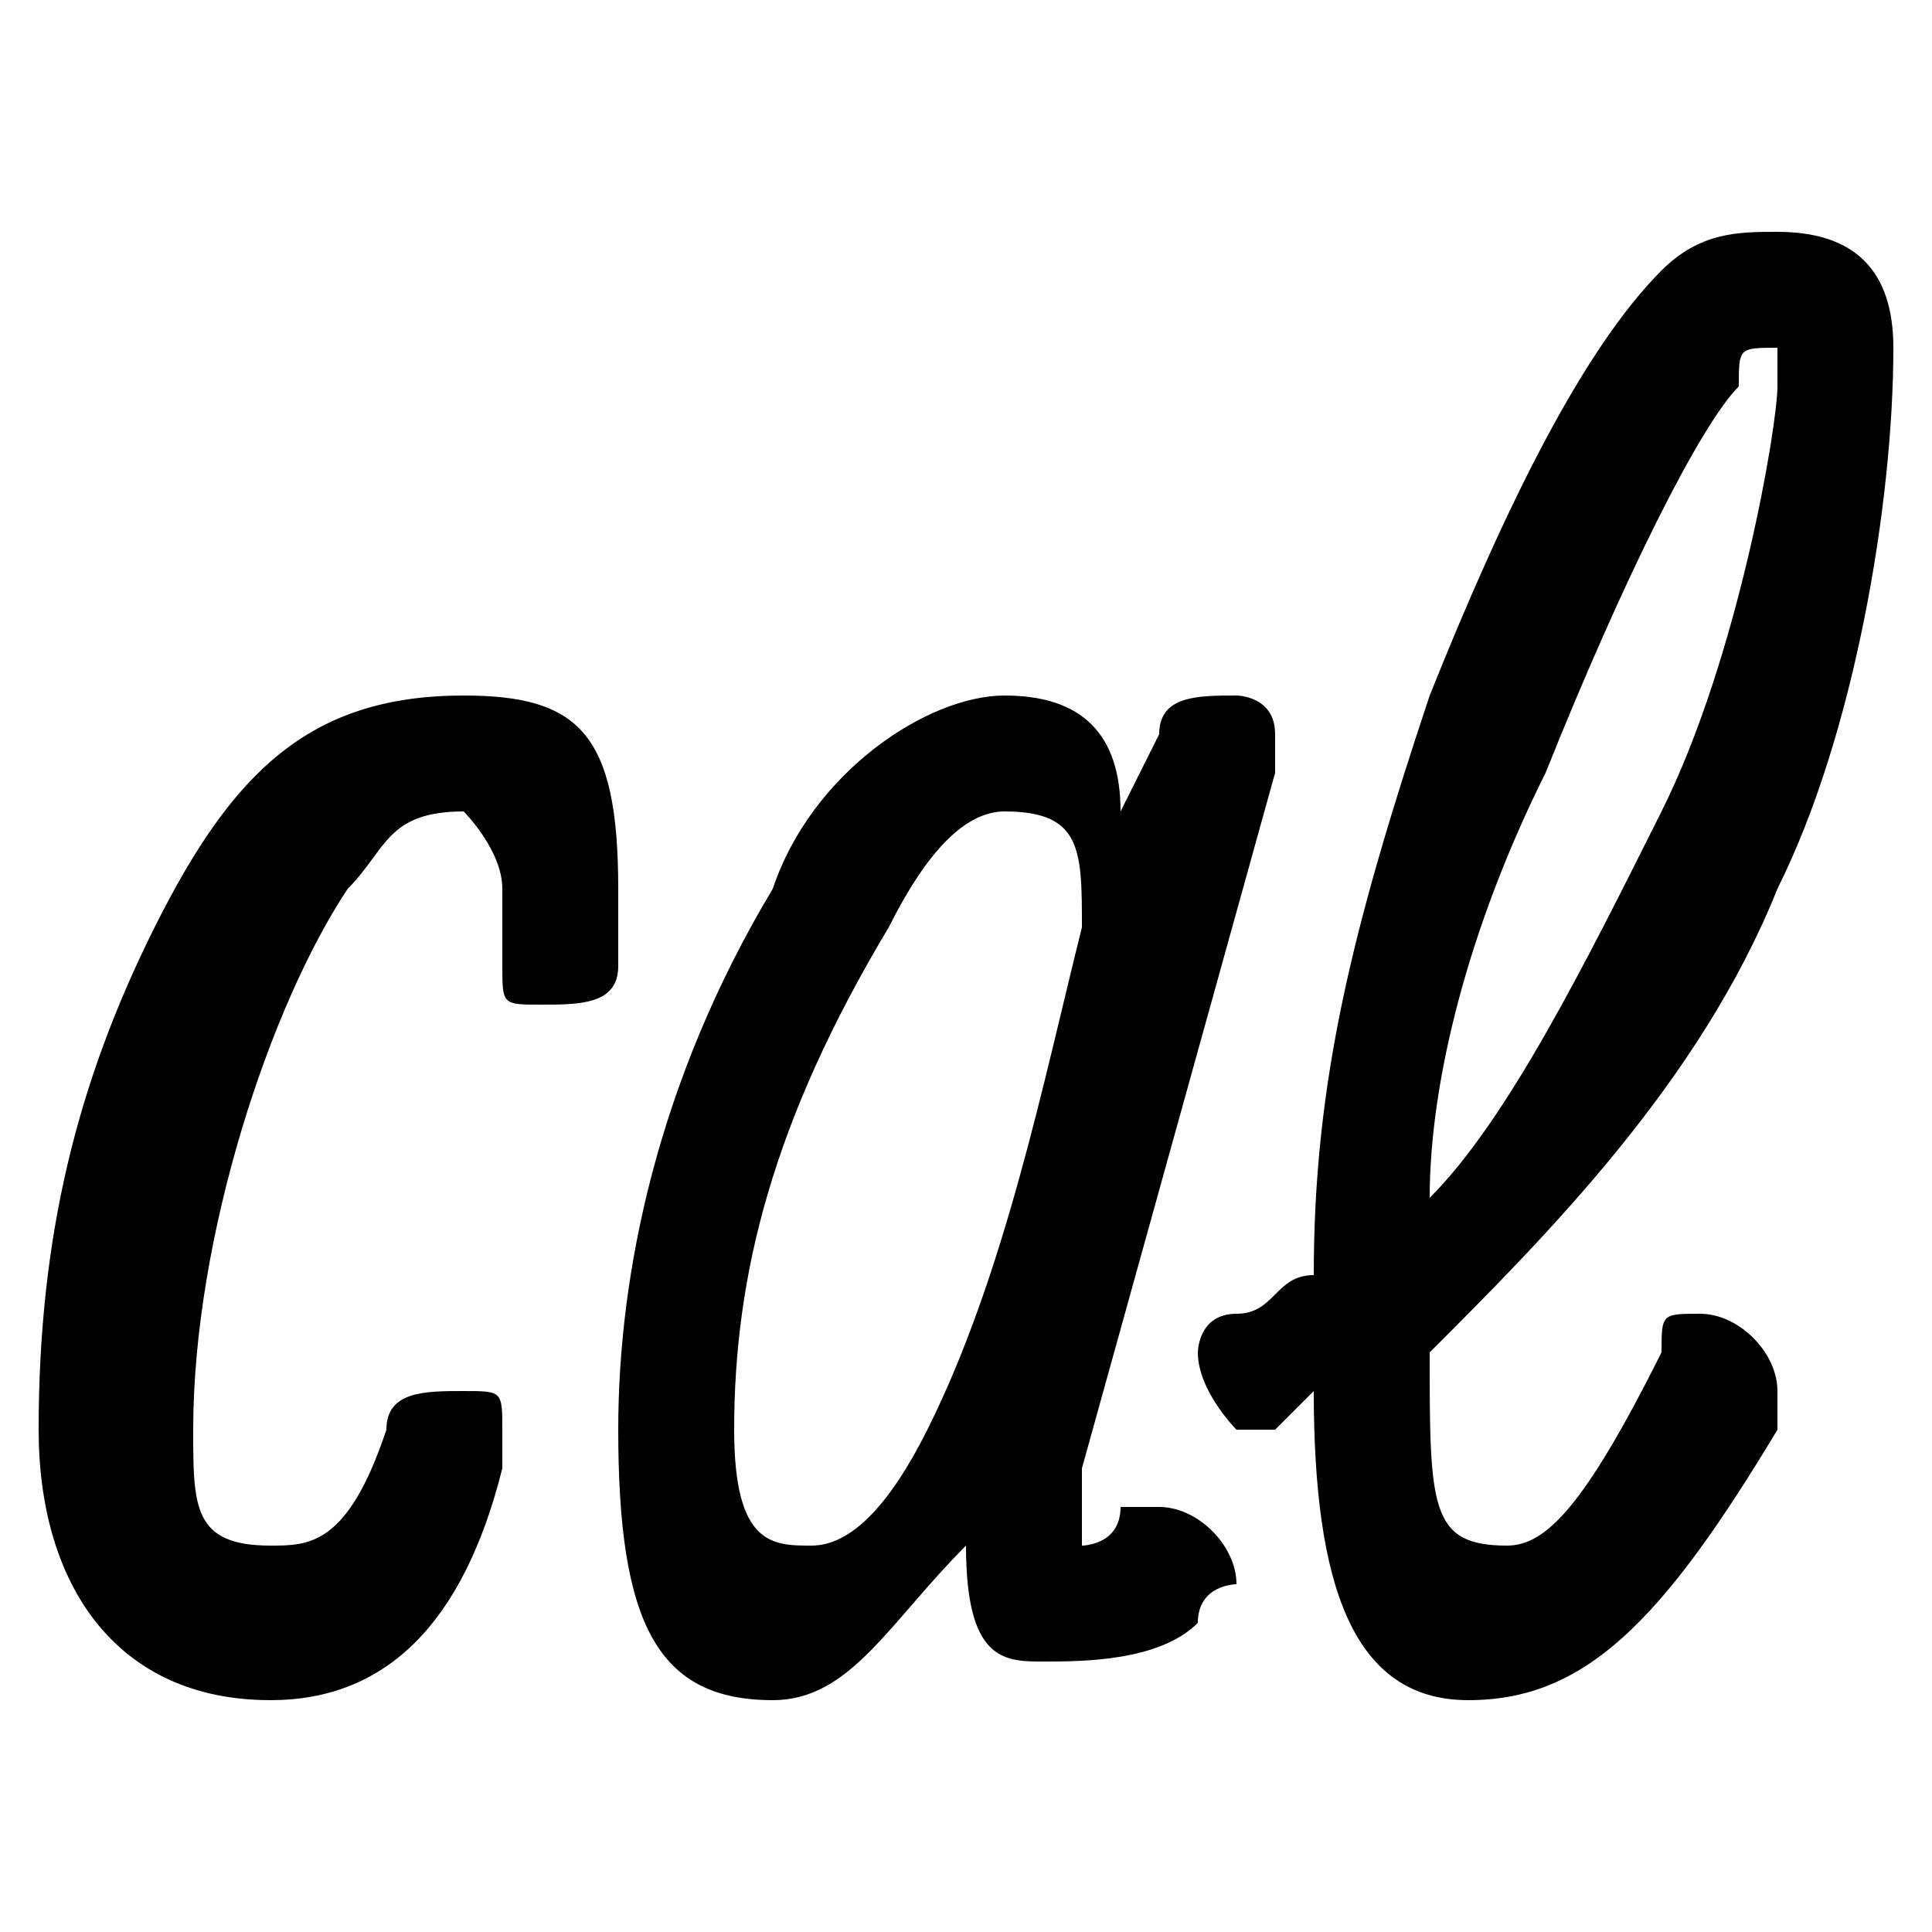 <svg xmlns="http://www.w3.org/2000/svg" viewBox="0 -44.0 50.0 50.0">
    <rect x="0" y="-44.0" width="50.0" height="50.0" fill="#808080" stroke="none"/>
    <g transform="scale(1, -1)">
        <!-- ボディの枠 -->
        <rect x="0" y="-6.0" width="50.0" height="50.0"
            stroke="white" fill="white"/>
        <!-- グリフ座標系の原点 -->
        <circle cx="0" cy="0" r="5" fill="white"/>
        <!-- グリフのアウトライン -->
        <g style="fill:black;stroke:#000000;stroke-width:0;stroke-linecap:round;stroke-linejoin:round;">
        <path d="M 12.0 26.0 C 8.0 26.0 6.0 24.0 4.0 20.0 C 2.0 16.0 1.0 12.0 1.0 7.0 C 1.0 3.0 3.0 0.0 7.0 0.0 C 10.0 0.0 12.0 2.0 13.0 6.0 C 13.0 6.0 13.0 7.0 13.0 7.0 C 13.0 8.0 13.0 8.0 12.0 8.0 C 11.0 8.0 10.0 8.0 10.0 7.0 C 9.0 4.0 8.0 4.0 7.0 4.0 C 5.0 4.0 5.0 5.0 5.0 7.0 C 5.0 12.0 7.0 18.0 9.0 21.0 C 10.0 22.0 10.0 23.0 12.0 23.0 C 12.0 23.0 13.0 22.0 13.0 21.0 C 13.0 20.0 13.0 20.0 13.0 19.0 C 13.0 18.0 13.0 18.0 14.0 18.0 C 15.0 18.0 16.0 18.0 16.0 19.0 C 16.0 20.0 16.0 20.0 16.0 21.0 C 16.0 25.0 15.0 26.0 12.0 26.0 Z M 29.0 23.0 C 29.0 25.0 28.0 26.0 26.0 26.0 C 24.0 26.0 21.0 24.0 20.0 21.0 C 17.0 16.0 16.0 11.0 16.0 7.0 C 16.0 2.0 17.0 0.0 20.0 0.0 C 22.0 0.0 23.0 2.0 25.0 4.0 C 25.0 1.0 26.0 1.0 27.0 1.0 C 28.0 1.0 30.0 1.0 31.0 2.0 C 31.0 3.0 32.0 3.0 32.0 3.0 C 32.0 4.0 31.0 5.0 30.0 5.0 C 30.0 5.0 30.0 5.0 29.0 5.0 C 29.0 4.0 28.0 4.0 28.0 4.0 C 28.0 4.0 28.0 4.0 28.0 5.0 C 28.0 5.0 28.0 5.0 28.0 6.0 L 33.0 24.0 C 33.0 25.0 33.0 25.0 33.0 25.0 C 33.0 26.0 32.0 26.0 32.0 26.0 C 31.0 26.0 30.0 26.0 30.0 25.0 Z M 26.0 23.0 C 28.0 23.0 28.0 22.0 28.0 20.0 C 27.0 16.0 26.0 11.0 24.0 7.0 C 23.0 5.0 22.0 4.0 21.0 4.0 C 20.0 4.0 19.0 4.0 19.0 7.0 C 19.0 11.0 20.0 15.0 23.0 20.0 C 24.0 22.0 25.0 23.0 26.0 23.0 Z M 34.0 11.0 C 33.0 11.0 33.0 10.0 32.0 10.0 C 31.0 10.0 31.0 9.0 31.0 9.0 C 31.0 8.0 32.0 7.0 32.0 7.0 C 32.0 7.0 33.0 7.0 33.0 7.0 C 33.0 7.0 33.0 7.0 34.0 8.0 C 34.0 3.0 35.0 0.0 38.0 0.0 C 41.0 0.0 43.0 2.0 46.0 7.0 C 46.0 8.0 46.0 8.0 46.0 8.0 C 46.0 9.0 45.0 10.0 44.0 10.0 C 43.0 10.0 43.0 10.0 43.0 9.0 C 41.0 5.0 40.0 4.0 39.0 4.0 C 37.0 4.0 37.0 5.0 37.0 9.0 C 40.0 12.0 44.0 16.0 46.0 21.0 C 48.0 25.0 49.0 31.0 49.0 35.0 C 49.0 37.0 48.0 38.0 46.0 38.0 C 45.0 38.0 44.0 38.0 43.0 37.0 C 41.0 35.0 39.0 31.0 37.0 26.0 C 35.0 20.0 34.0 16.0 34.0 11.0 Z M 37.0 13.0 C 37.0 16.0 38.0 20.0 40.0 24.0 C 42.0 29.0 44.0 33.0 45.0 34.0 C 45.0 35.0 45.0 35.0 46.0 35.0 C 46.0 35.0 46.0 35.0 46.0 34.0 C 46.0 33.0 45.0 27.0 43.0 23.0 C 41.0 19.0 39.0 15.0 37.0 13.0 Z"/>
    </g>
    </g>
</svg>
